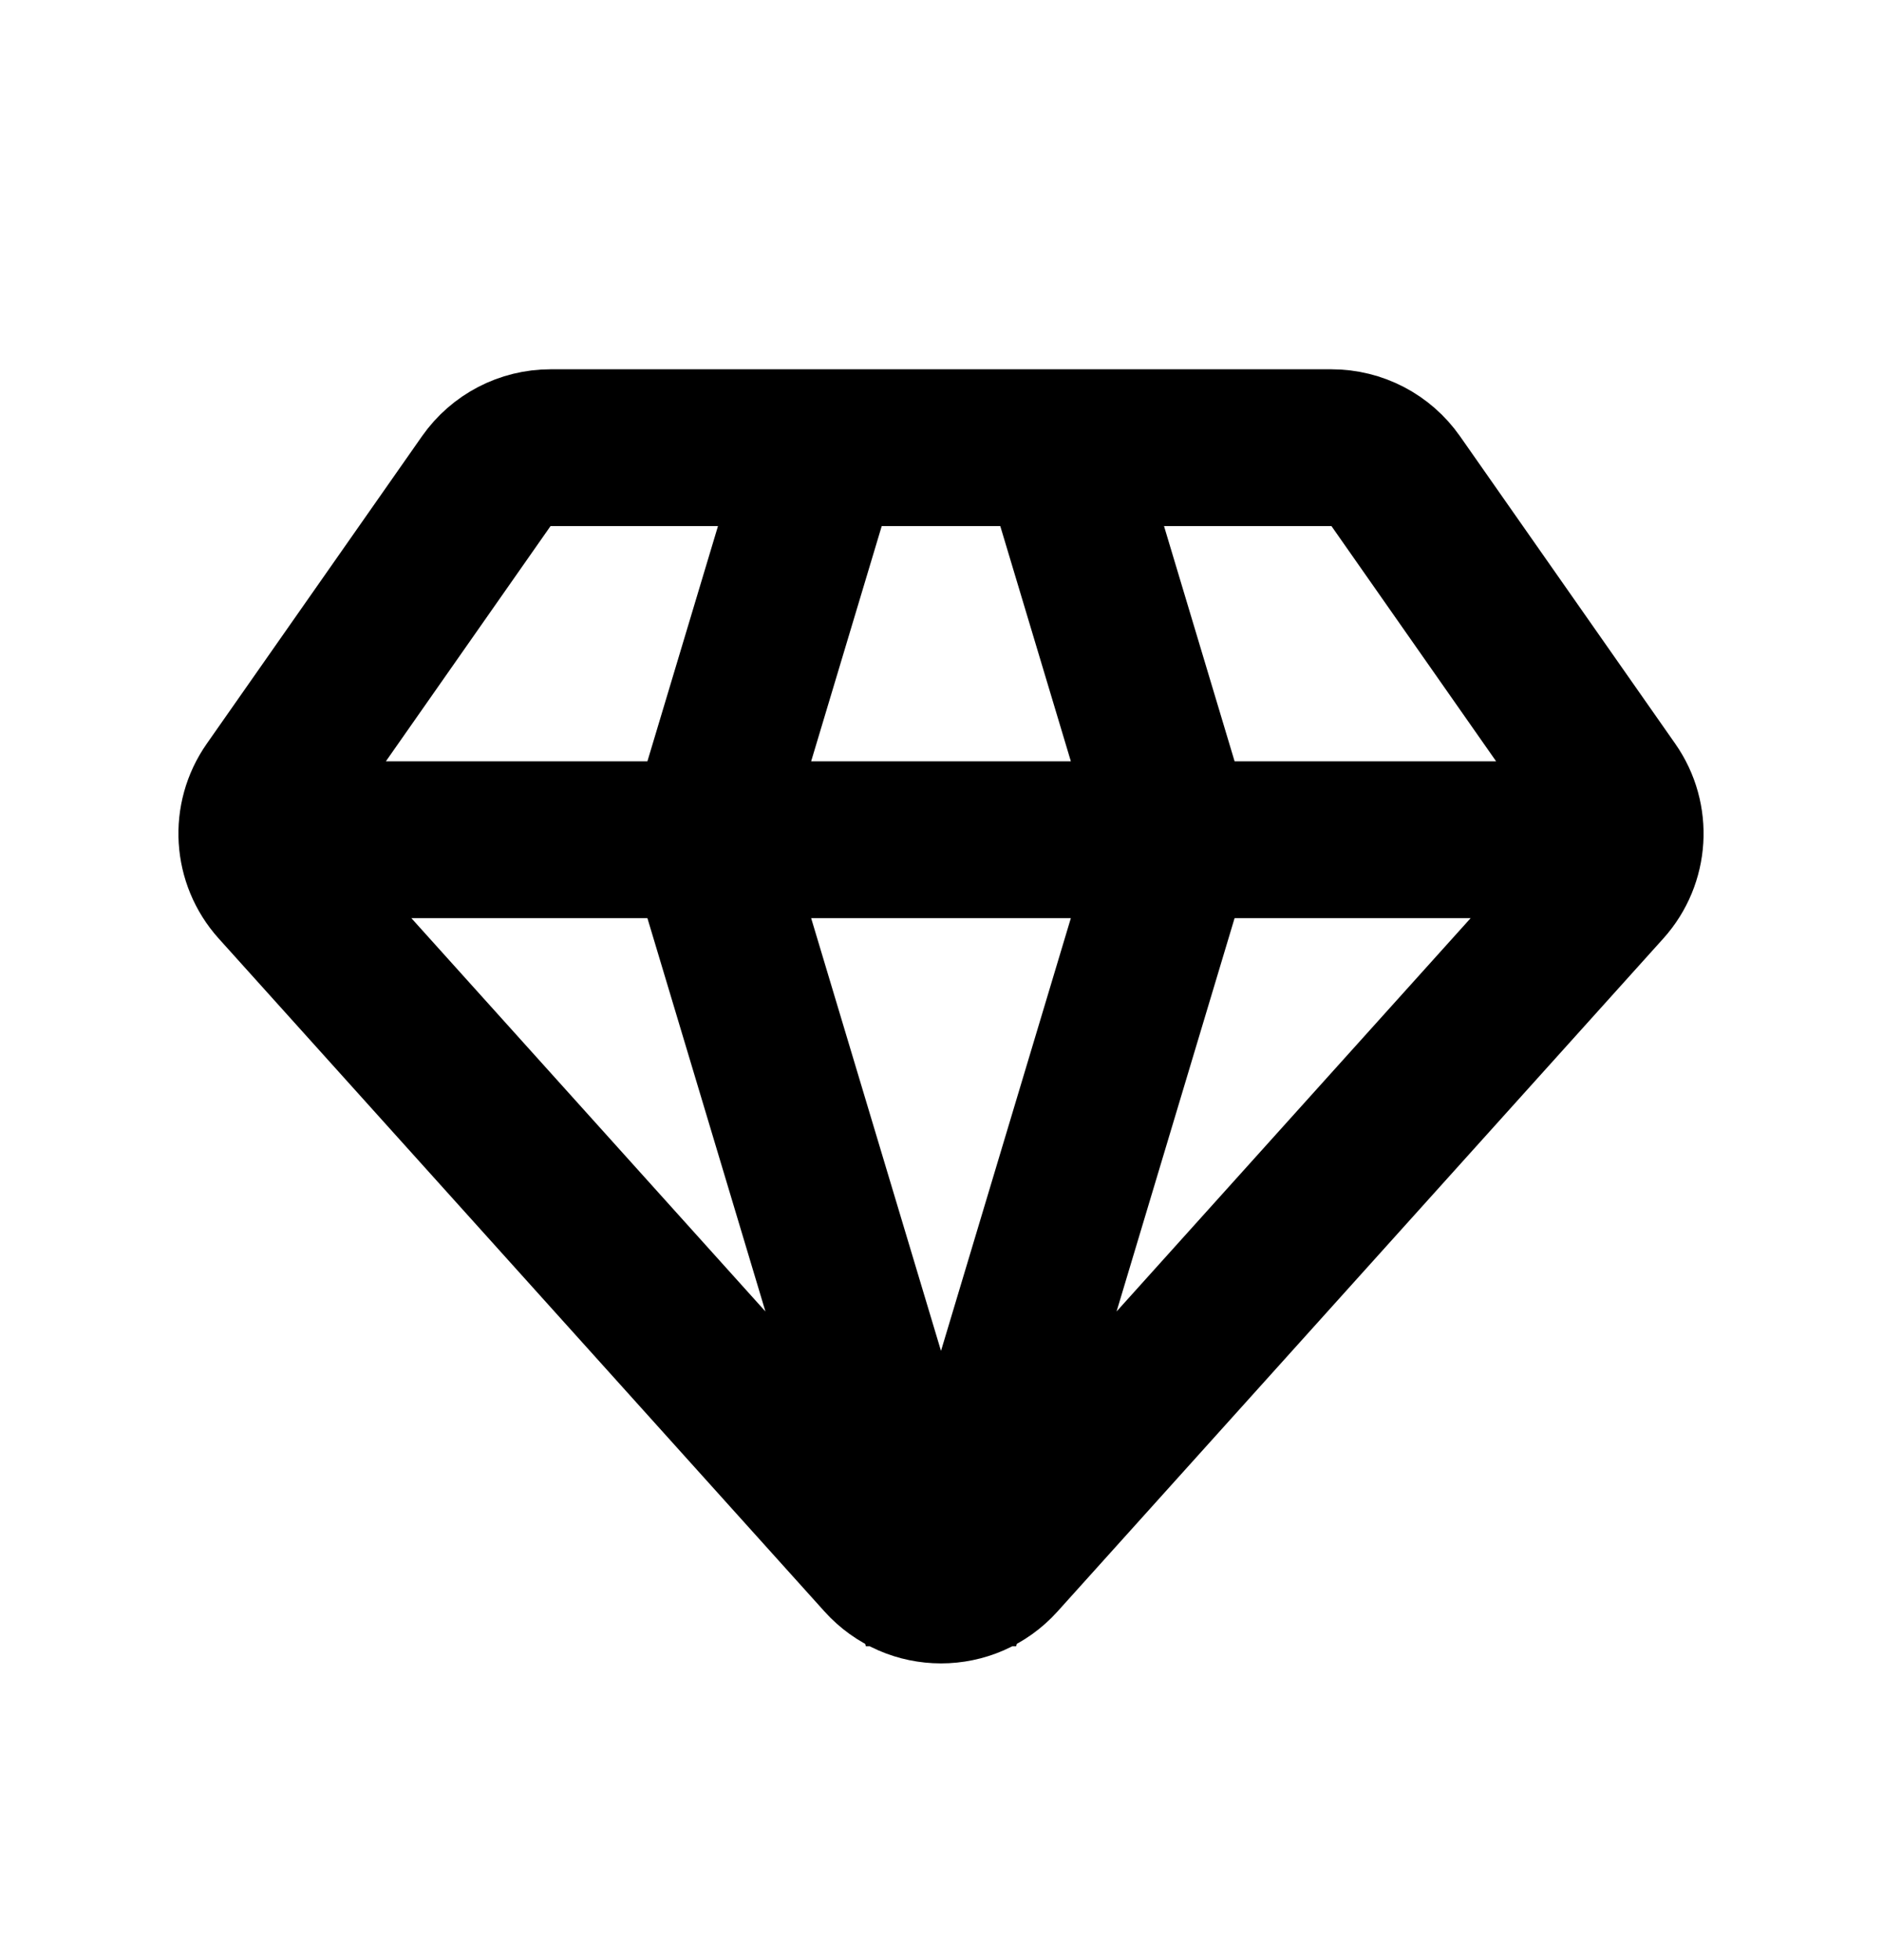 <svg width="24" height="25" viewBox="0 0 24 25" fill="none" xmlns="http://www.w3.org/2000/svg">
<path d="M21 10.71H3M10.5 5.71L9 10.71L12 20.71L15 10.71L13.5 5.71M3.532 11.301L11.257 19.884C11.654 20.326 12.346 20.326 12.743 19.884L20.468 11.301C20.779 10.955 20.811 10.44 20.544 10.059L17.799 6.137C17.611 5.869 17.306 5.71 16.979 5.71H7.021C6.694 5.71 6.389 5.869 6.201 6.137L3.456 10.059C3.189 10.44 3.221 10.955 3.532 11.301Z" stroke="black" stroke-width="2" stroke-linejoin="bevel"/>
</svg>
